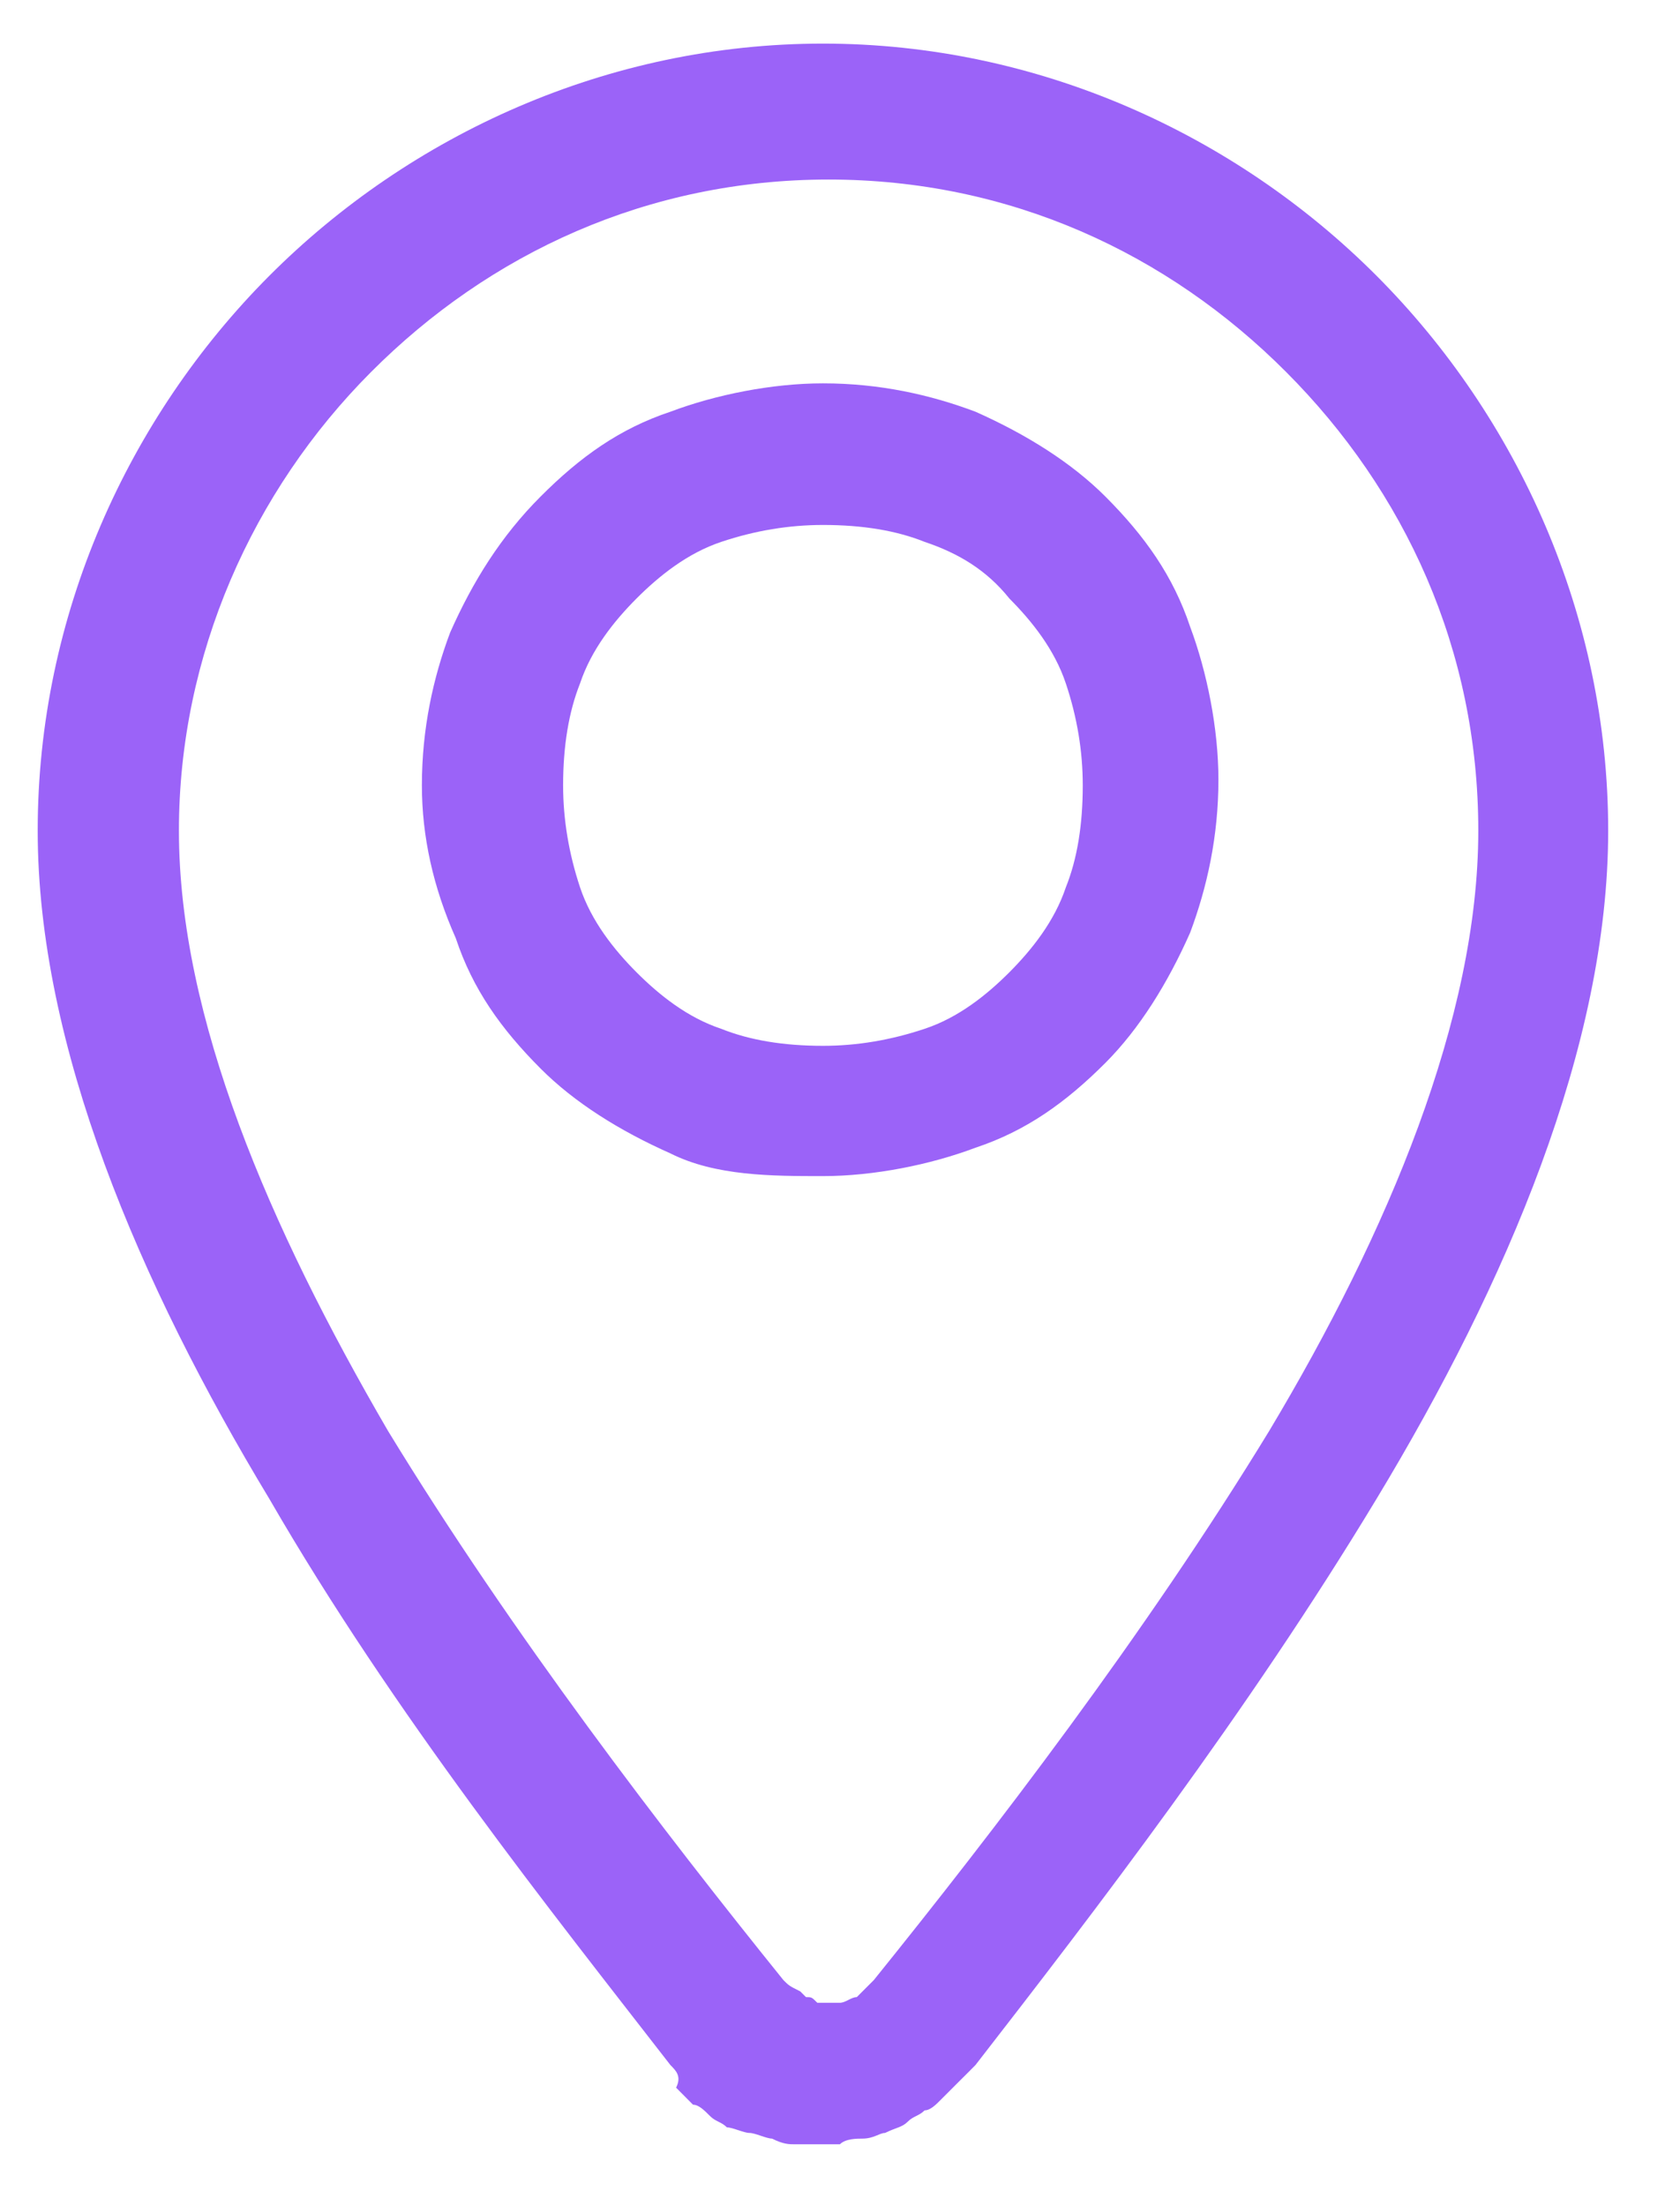 <svg width="16" height="21" viewBox="0 0 16 21" fill="none" xmlns="http://www.w3.org/2000/svg">
<path d="M6.385 19.657C5.255 18.201 3.749 16.315 2.565 14.267C1.328 12.219 0.359 9.955 0.359 7.907C0.359 5.859 1.22 3.973 2.565 2.625C3.91 1.278 5.793 0.415 7.838 0.415C9.882 0.415 11.765 1.278 13.11 2.625C14.455 3.973 15.316 5.859 15.316 7.907C15.316 9.955 14.348 12.219 13.11 14.267C11.873 16.315 10.42 18.201 9.29 19.657C9.236 19.711 9.183 19.765 9.129 19.818C9.075 19.872 9.021 19.926 8.967 19.98C8.914 20.034 8.86 20.088 8.806 20.088C8.752 20.142 8.698 20.142 8.645 20.196C8.591 20.25 8.537 20.25 8.429 20.303C8.376 20.303 8.322 20.357 8.214 20.357C8.16 20.357 8.053 20.357 7.999 20.411C7.945 20.411 7.838 20.411 7.784 20.411C7.73 20.411 7.676 20.411 7.569 20.411C7.515 20.411 7.461 20.411 7.353 20.357C7.3 20.357 7.192 20.303 7.138 20.303C7.084 20.303 6.977 20.25 6.923 20.25C6.869 20.196 6.815 20.196 6.762 20.142C6.708 20.088 6.654 20.034 6.6 20.034C6.546 19.98 6.493 19.926 6.439 19.872C6.493 19.765 6.439 19.711 6.385 19.657ZM3.695 13.62C4.879 15.56 6.331 17.447 7.461 18.848C7.515 18.902 7.515 18.902 7.622 18.956L7.676 19.01C7.73 19.01 7.73 19.01 7.784 19.064H7.838H7.891H7.945H7.999C8.053 19.064 8.107 19.01 8.16 19.01L8.214 18.956L8.268 18.902L8.322 18.848C9.452 17.447 10.904 15.56 12.088 13.62C13.218 11.734 14.079 9.686 14.079 7.907C14.079 6.182 13.379 4.673 12.249 3.541C11.12 2.409 9.613 1.709 7.891 1.709C6.17 1.709 4.663 2.409 3.534 3.541C2.404 4.673 1.704 6.236 1.704 7.907C1.704 9.686 2.565 11.68 3.695 13.62ZM7.838 3.649C8.376 3.649 8.86 3.757 9.29 3.919C9.774 4.134 10.205 4.404 10.528 4.727C10.904 5.104 11.173 5.482 11.335 5.967C11.496 6.398 11.604 6.937 11.604 7.422C11.604 7.961 11.496 8.446 11.335 8.877C11.12 9.362 10.851 9.793 10.528 10.117C10.151 10.494 9.774 10.764 9.29 10.925C8.86 11.087 8.322 11.195 7.838 11.195C7.353 11.195 6.815 11.195 6.385 10.979C5.901 10.764 5.47 10.494 5.148 10.171C4.771 9.793 4.502 9.416 4.341 8.931C4.125 8.446 4.018 7.961 4.018 7.476C4.018 6.937 4.125 6.452 4.287 6.021C4.502 5.536 4.771 5.104 5.148 4.727C5.524 4.35 5.901 4.08 6.385 3.919C6.815 3.757 7.353 3.649 7.838 3.649ZM8.806 5.158C8.537 5.05 8.214 4.997 7.838 4.997C7.515 4.997 7.192 5.05 6.869 5.158C6.546 5.266 6.277 5.482 6.062 5.697C5.847 5.913 5.632 6.182 5.524 6.506C5.417 6.775 5.363 7.099 5.363 7.476C5.363 7.799 5.417 8.123 5.524 8.446C5.632 8.769 5.847 9.039 6.062 9.255C6.277 9.47 6.546 9.686 6.869 9.793C7.138 9.901 7.461 9.955 7.838 9.955C8.16 9.955 8.483 9.901 8.806 9.793C9.129 9.686 9.398 9.47 9.613 9.255C9.828 9.039 10.043 8.769 10.151 8.446C10.259 8.177 10.312 7.853 10.312 7.476C10.312 7.152 10.259 6.829 10.151 6.506C10.043 6.182 9.828 5.913 9.613 5.697C9.398 5.428 9.129 5.266 8.806 5.158Z" fill="#9B63F8"/>
</svg>

